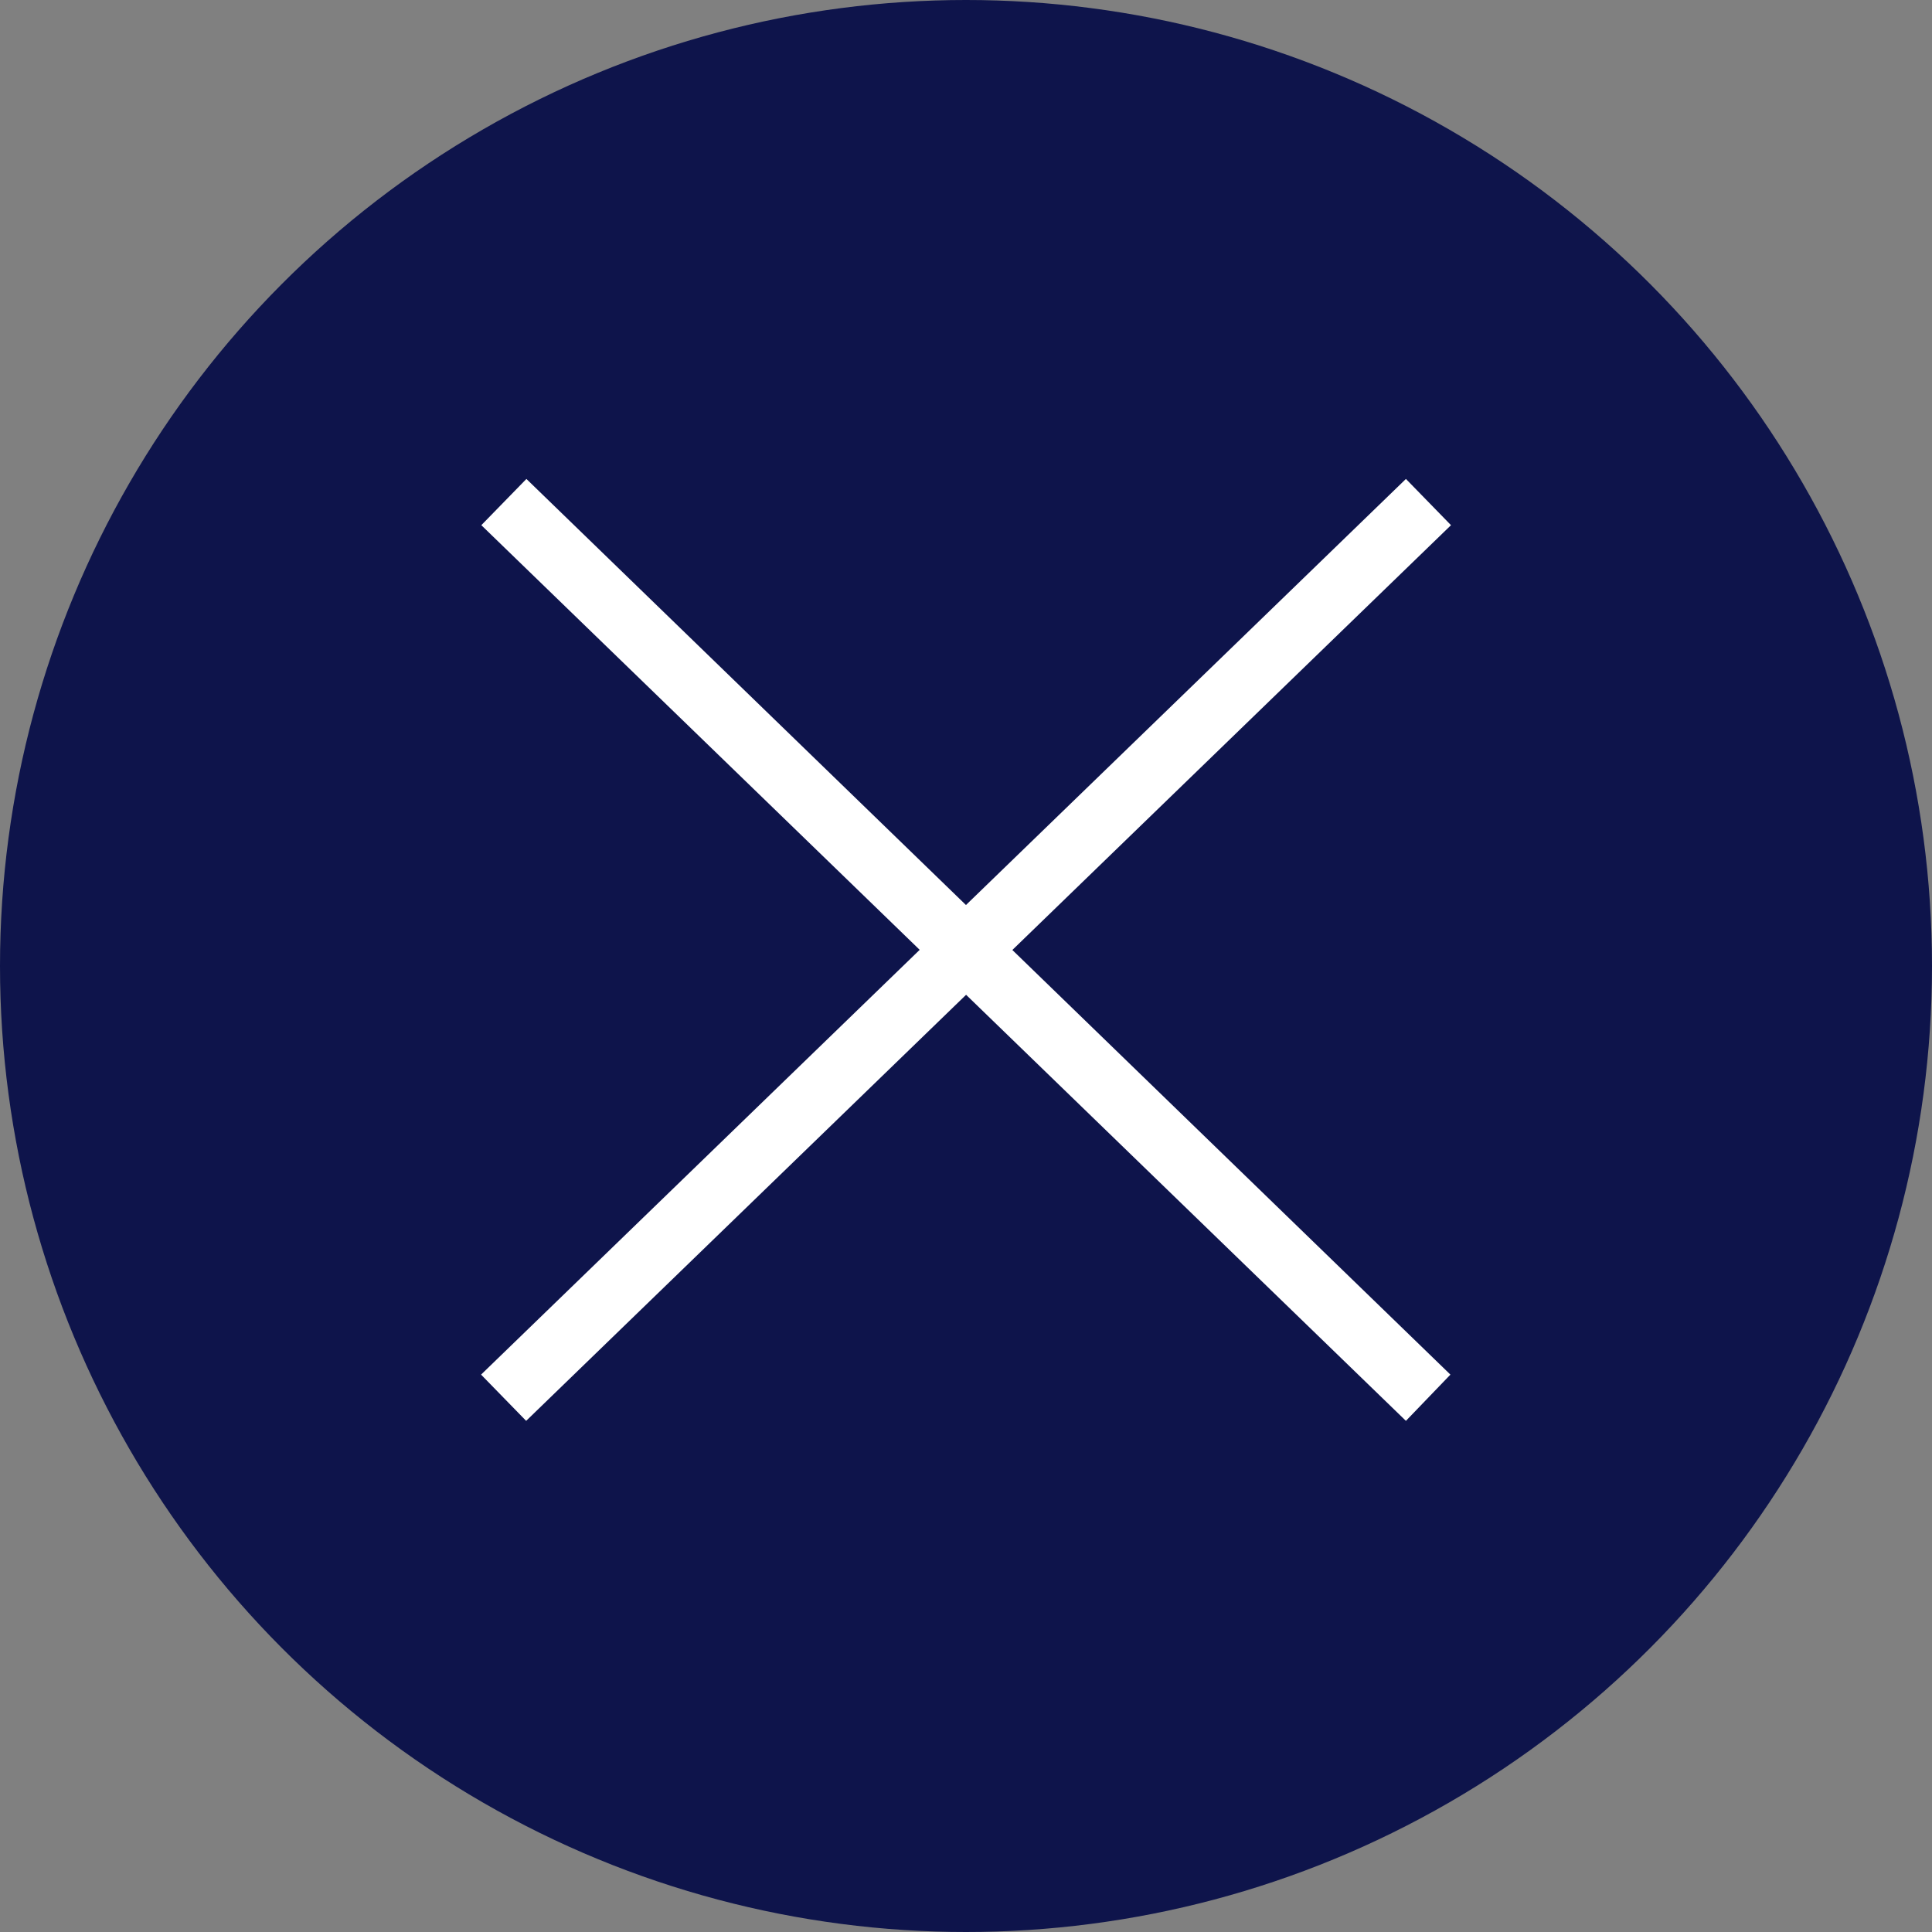 <svg xmlns="http://www.w3.org/2000/svg" width="30" height="30" viewBox="0 0 30 30">
  <rect x="0" y="0" width="30" height="30" fill="#808080" stroke="none"/>
  <g id="close-button" transform="translate(-310 -8)">
    <circle id="Ellipse_160" data-name="Ellipse 160" cx="15" cy="15" r="15" transform="translate(310 8)" fill="#0e144b"/>
    <g id="Group_11819" data-name="Group 11819" transform="translate(-6.178 1.796)">
      <path id="Line_320" data-name="Line 320" d="M.348,14.267l-.7-.718L14.009-.359l.7.718Z" transform="translate(324 14)" fill="#fff"/>
      <path id="Line_1416" data-name="Line 1416" d="M14.009,14.267-.348.359l.7-.718L14.7,13.549Z" transform="translate(324 14)" fill="#fff"/>
    </g>
  </g>
</svg>
